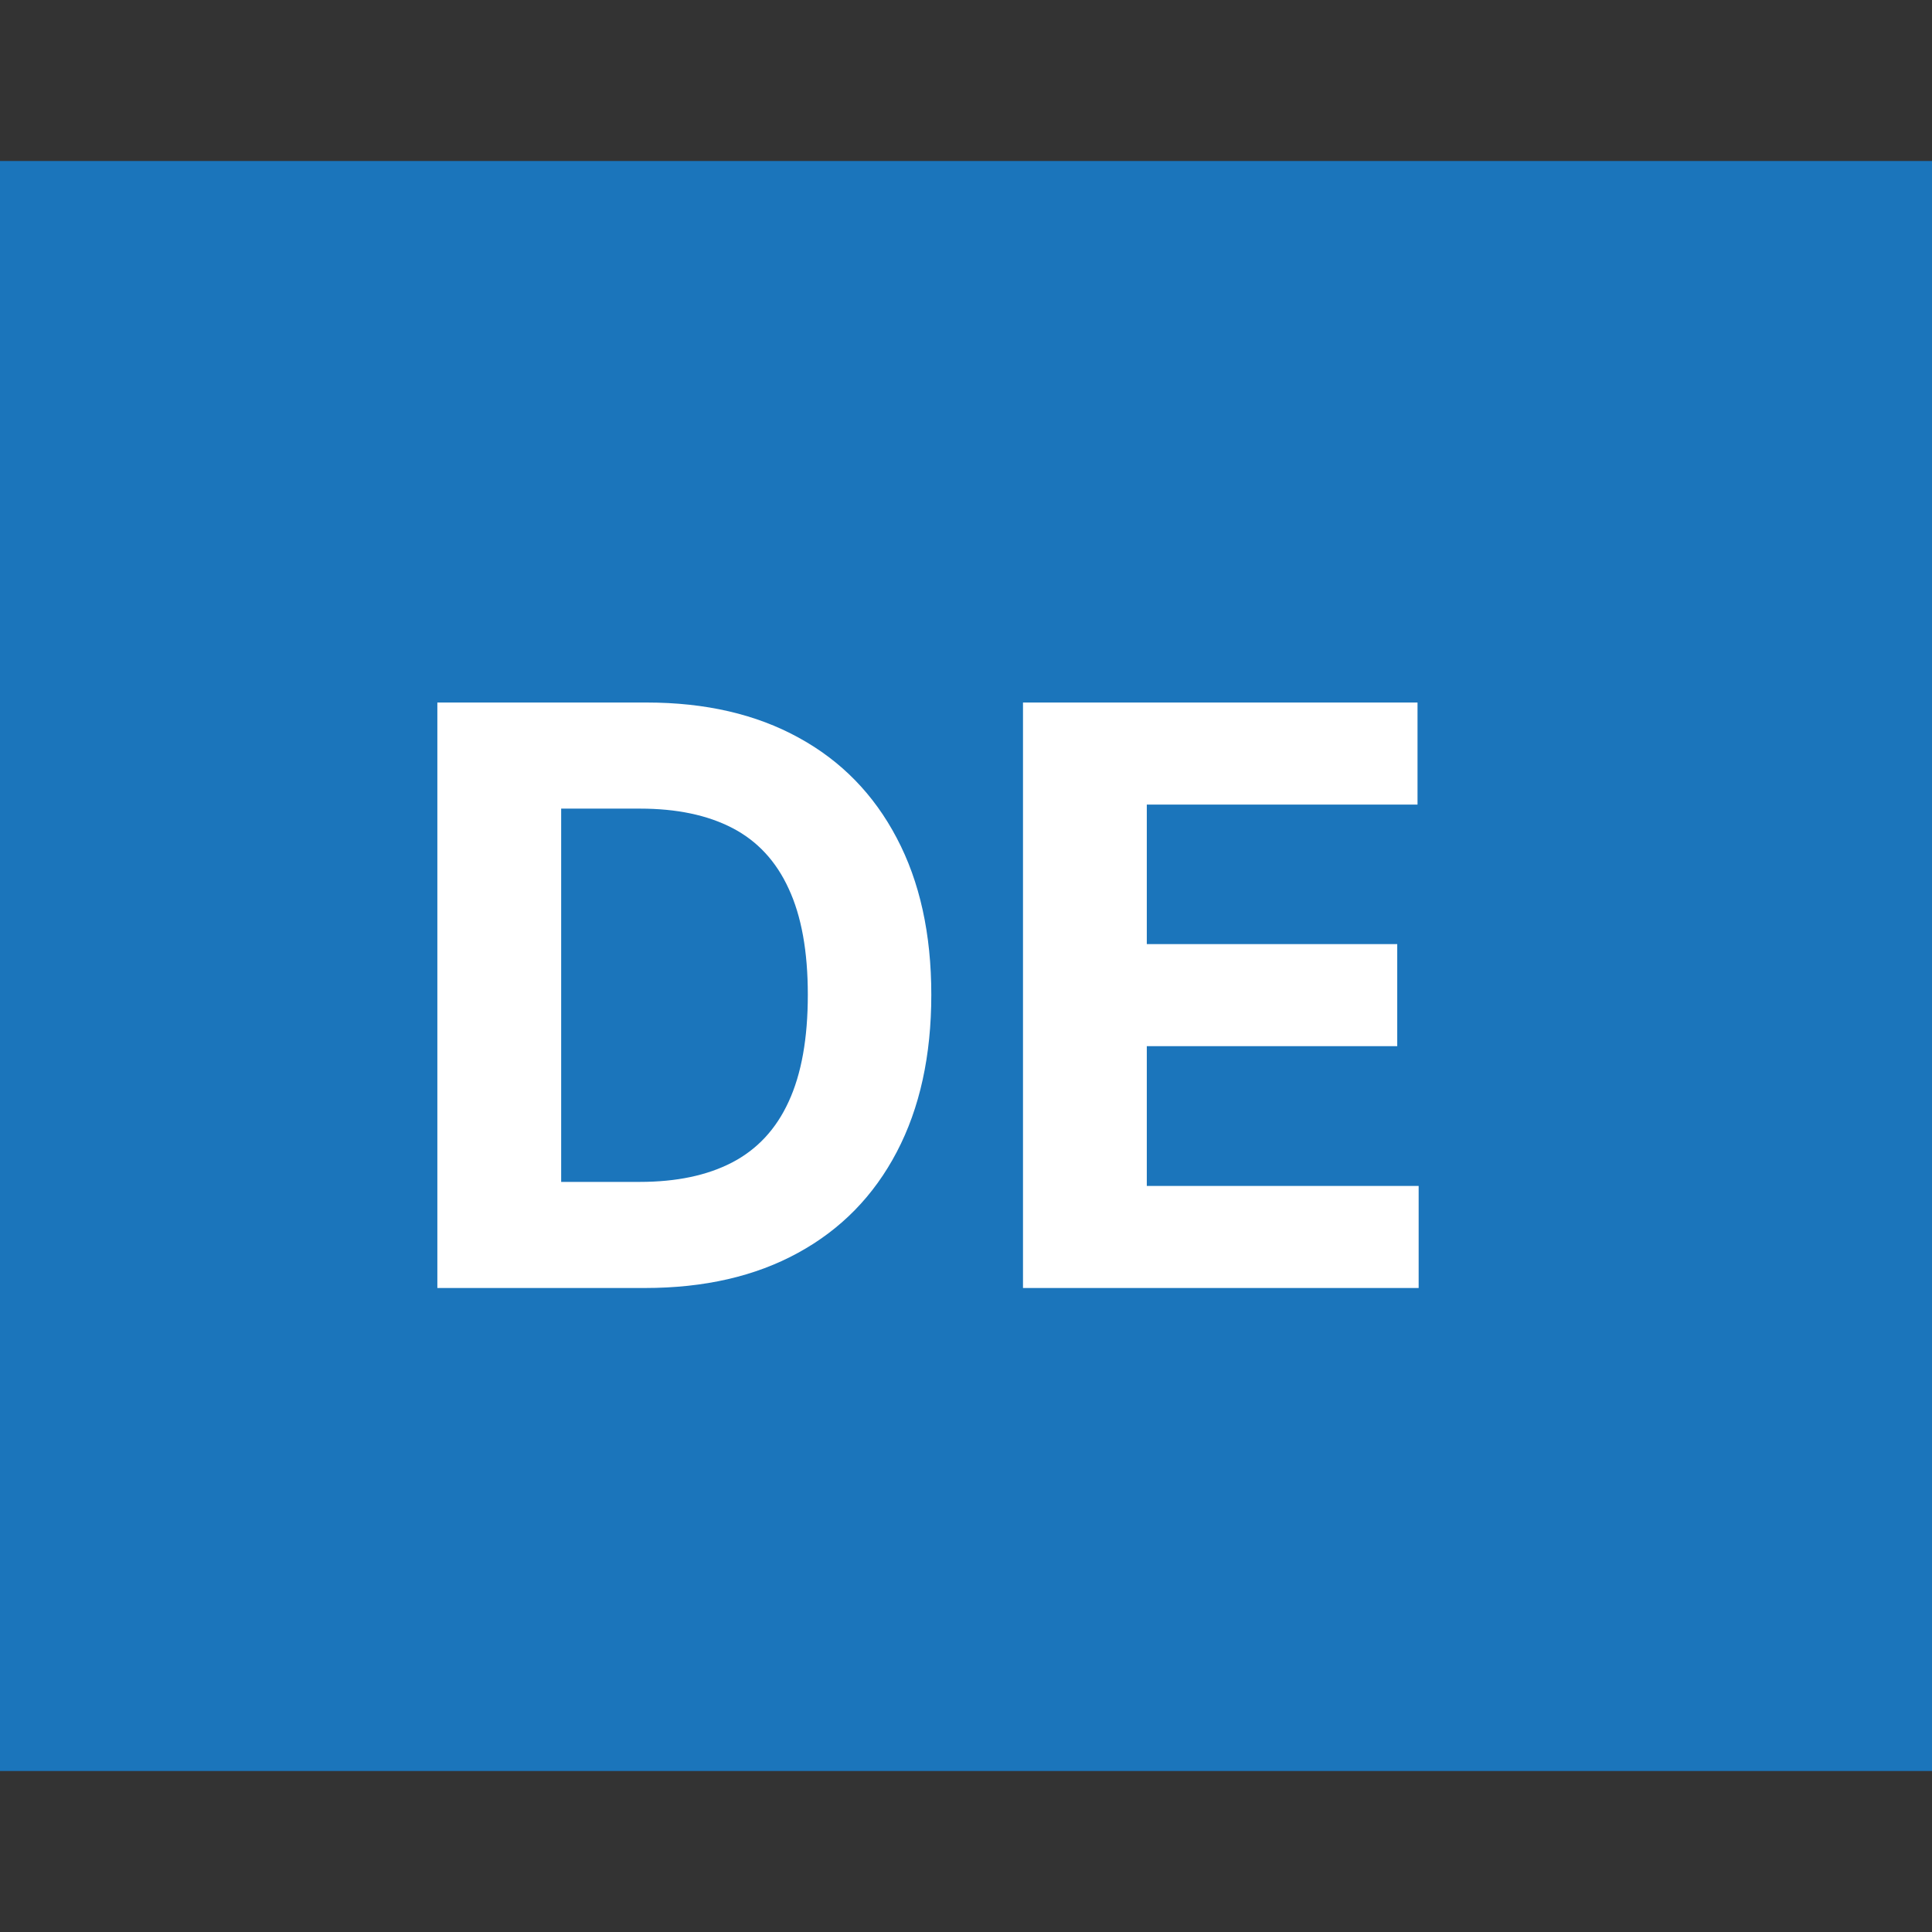 <svg width="24" height="24" viewBox="0 0 24 24" fill="none" xmlns="http://www.w3.org/2000/svg">
<rect x="0" y="0" width="24" height="24" fill="#333333" stroke="none"/>
<rect width="24" height="20" transform="translate(0 2)" fill="#1B75BB"/>
<path d="M8.011 16H5.433V8.727H8.032C8.764 8.727 9.394 8.873 9.922 9.164C10.45 9.453 10.855 9.868 11.14 10.411C11.426 10.953 11.569 11.601 11.569 12.357C11.569 13.114 11.426 13.765 11.14 14.31C10.855 14.854 10.447 15.272 9.914 15.563C9.384 15.854 8.75 16 8.011 16ZM6.971 14.682H7.947C8.402 14.682 8.784 14.602 9.094 14.441C9.407 14.278 9.641 14.026 9.797 13.685C9.956 13.341 10.035 12.899 10.035 12.357C10.035 11.819 9.956 11.38 9.797 11.039C9.641 10.698 9.408 10.447 9.098 10.286C8.788 10.125 8.405 10.045 7.951 10.045H6.971V14.682ZM12.708 16V8.727H17.609V9.995H14.246V11.728H17.357V12.996H14.246V14.732H17.623V16H12.708Z" fill="white"/>
</svg>
